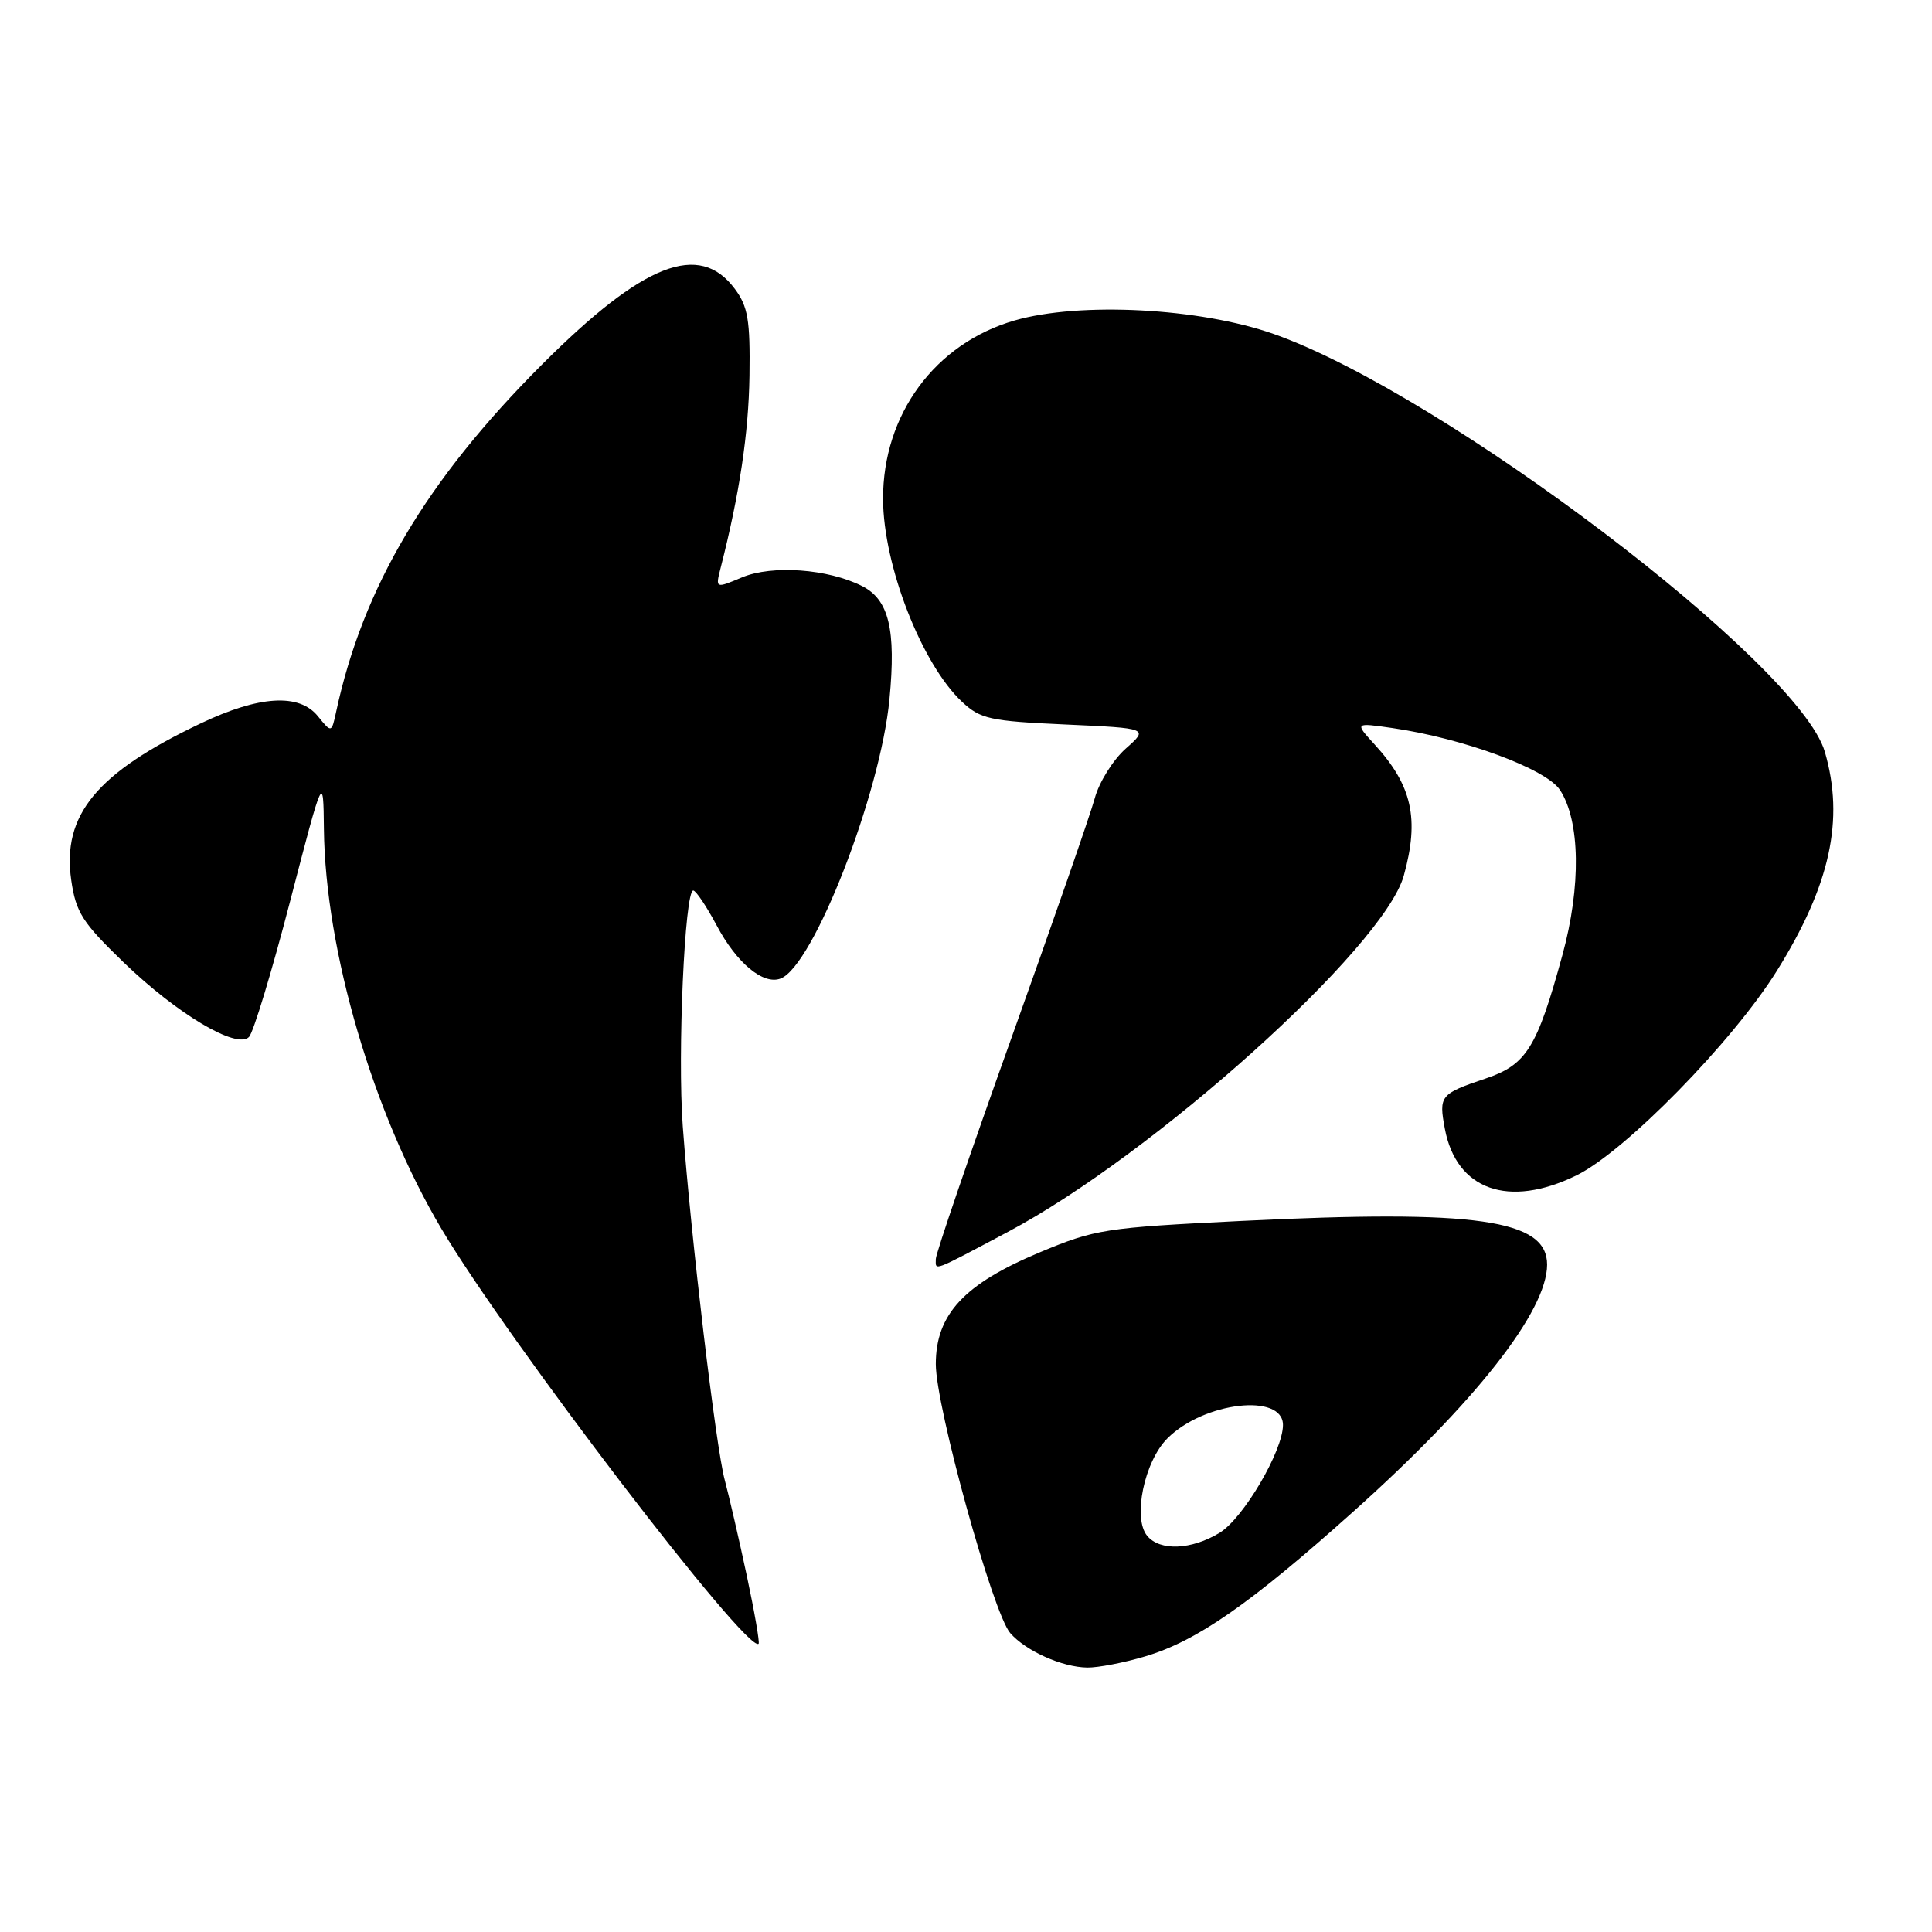 <?xml version="1.0" encoding="UTF-8" standalone="no"?>
<!DOCTYPE svg PUBLIC "-//W3C//DTD SVG 1.1//EN" "http://www.w3.org/Graphics/SVG/1.1/DTD/svg11.dtd" >
<svg xmlns="http://www.w3.org/2000/svg" xmlns:xlink="http://www.w3.org/1999/xlink" version="1.1" viewBox="0 0 256 256">
 <g >
 <path fill="currentColor"
d=" M 151.74 219.48 C 158.57 217.46 165.66 212.53 179.27 200.34 C 195.50 185.82 205.00 173.72 205.00 167.57 C 205.00 161.59 195.63 160.25 164.50 161.78 C 146.40 162.67 145.13 162.87 137.78 165.94 C 127.76 170.12 124.00 174.16 124.00 180.75 C 124.00 186.41 131.56 213.74 133.86 216.39 C 135.93 218.76 140.72 220.91 144.07 220.96 C 145.48 220.98 148.93 220.32 151.74 219.48 Z  M 98.96 208.81 C 97.94 204.03 96.62 198.31 96.03 196.10 C 94.85 191.73 91.57 164.06 90.47 149.23 C 89.76 139.65 90.73 118.00 91.86 118.00 C 92.21 118.00 93.60 120.07 94.95 122.60 C 97.60 127.61 101.14 130.55 103.44 129.66 C 107.78 128.00 116.67 105.18 117.86 92.64 C 118.75 83.41 117.78 79.44 114.22 77.65 C 109.70 75.37 102.32 74.84 98.33 76.50 C 94.79 77.99 94.79 77.99 95.49 75.24 C 98.00 65.42 99.20 57.38 99.31 49.78 C 99.41 42.41 99.11 40.62 97.37 38.28 C 92.67 31.96 85.26 34.86 71.87 48.25 C 56.50 63.62 48.10 77.78 44.54 94.32 C 43.93 97.13 43.93 97.13 42.12 94.90 C 39.64 91.84 34.36 92.16 26.60 95.85 C 12.81 102.40 8.19 107.99 9.44 116.64 C 10.06 120.91 10.91 122.23 16.36 127.50 C 23.48 134.37 31.35 139.05 32.99 137.41 C 33.57 136.83 36.02 128.74 38.44 119.43 C 42.84 102.50 42.84 102.50 42.92 109.84 C 43.10 125.99 49.46 147.63 58.52 162.87 C 67.34 177.71 99.11 219.26 100.52 217.80 C 100.68 217.64 99.98 213.59 98.96 208.81 Z  M 133.50 163.26 C 152.87 152.99 183.36 125.56 186.01 116.03 C 188.10 108.49 187.12 104.08 182.13 98.63 C 179.50 95.75 179.50 95.75 184.50 96.47 C 193.90 97.83 204.87 101.88 206.70 104.67 C 209.39 108.77 209.52 117.45 207.03 126.54 C 203.66 138.86 202.27 141.09 196.82 142.92 C 190.83 144.94 190.63 145.19 191.45 149.57 C 192.97 157.68 199.90 160.14 208.88 155.75 C 215.32 152.60 229.60 138.02 235.45 128.63 C 242.52 117.29 244.42 108.61 241.80 99.62 C 238.41 87.93 191.24 52.17 168.79 44.26 C 158.98 40.80 143.06 39.97 134.42 42.47 C 123.91 45.51 116.98 54.91 117.01 66.12 C 117.04 74.93 122.13 88.00 127.48 93.00 C 129.91 95.27 131.16 95.55 141.18 96.00 C 152.21 96.50 152.21 96.50 149.15 99.21 C 147.47 100.71 145.63 103.66 145.06 105.78 C 144.49 107.89 139.52 122.19 134.01 137.56 C 128.51 152.93 124.00 166.10 124.00 166.83 C 124.00 168.39 123.36 168.64 133.50 163.26 Z  M 152.01 203.51 C 150.06 201.17 151.62 193.65 154.69 190.59 C 159.51 185.76 170.00 184.55 170.00 188.82 C 170.00 192.25 164.75 201.18 161.61 203.10 C 157.88 205.37 153.70 205.55 152.01 203.51 Z "/>
</g>
</svg>